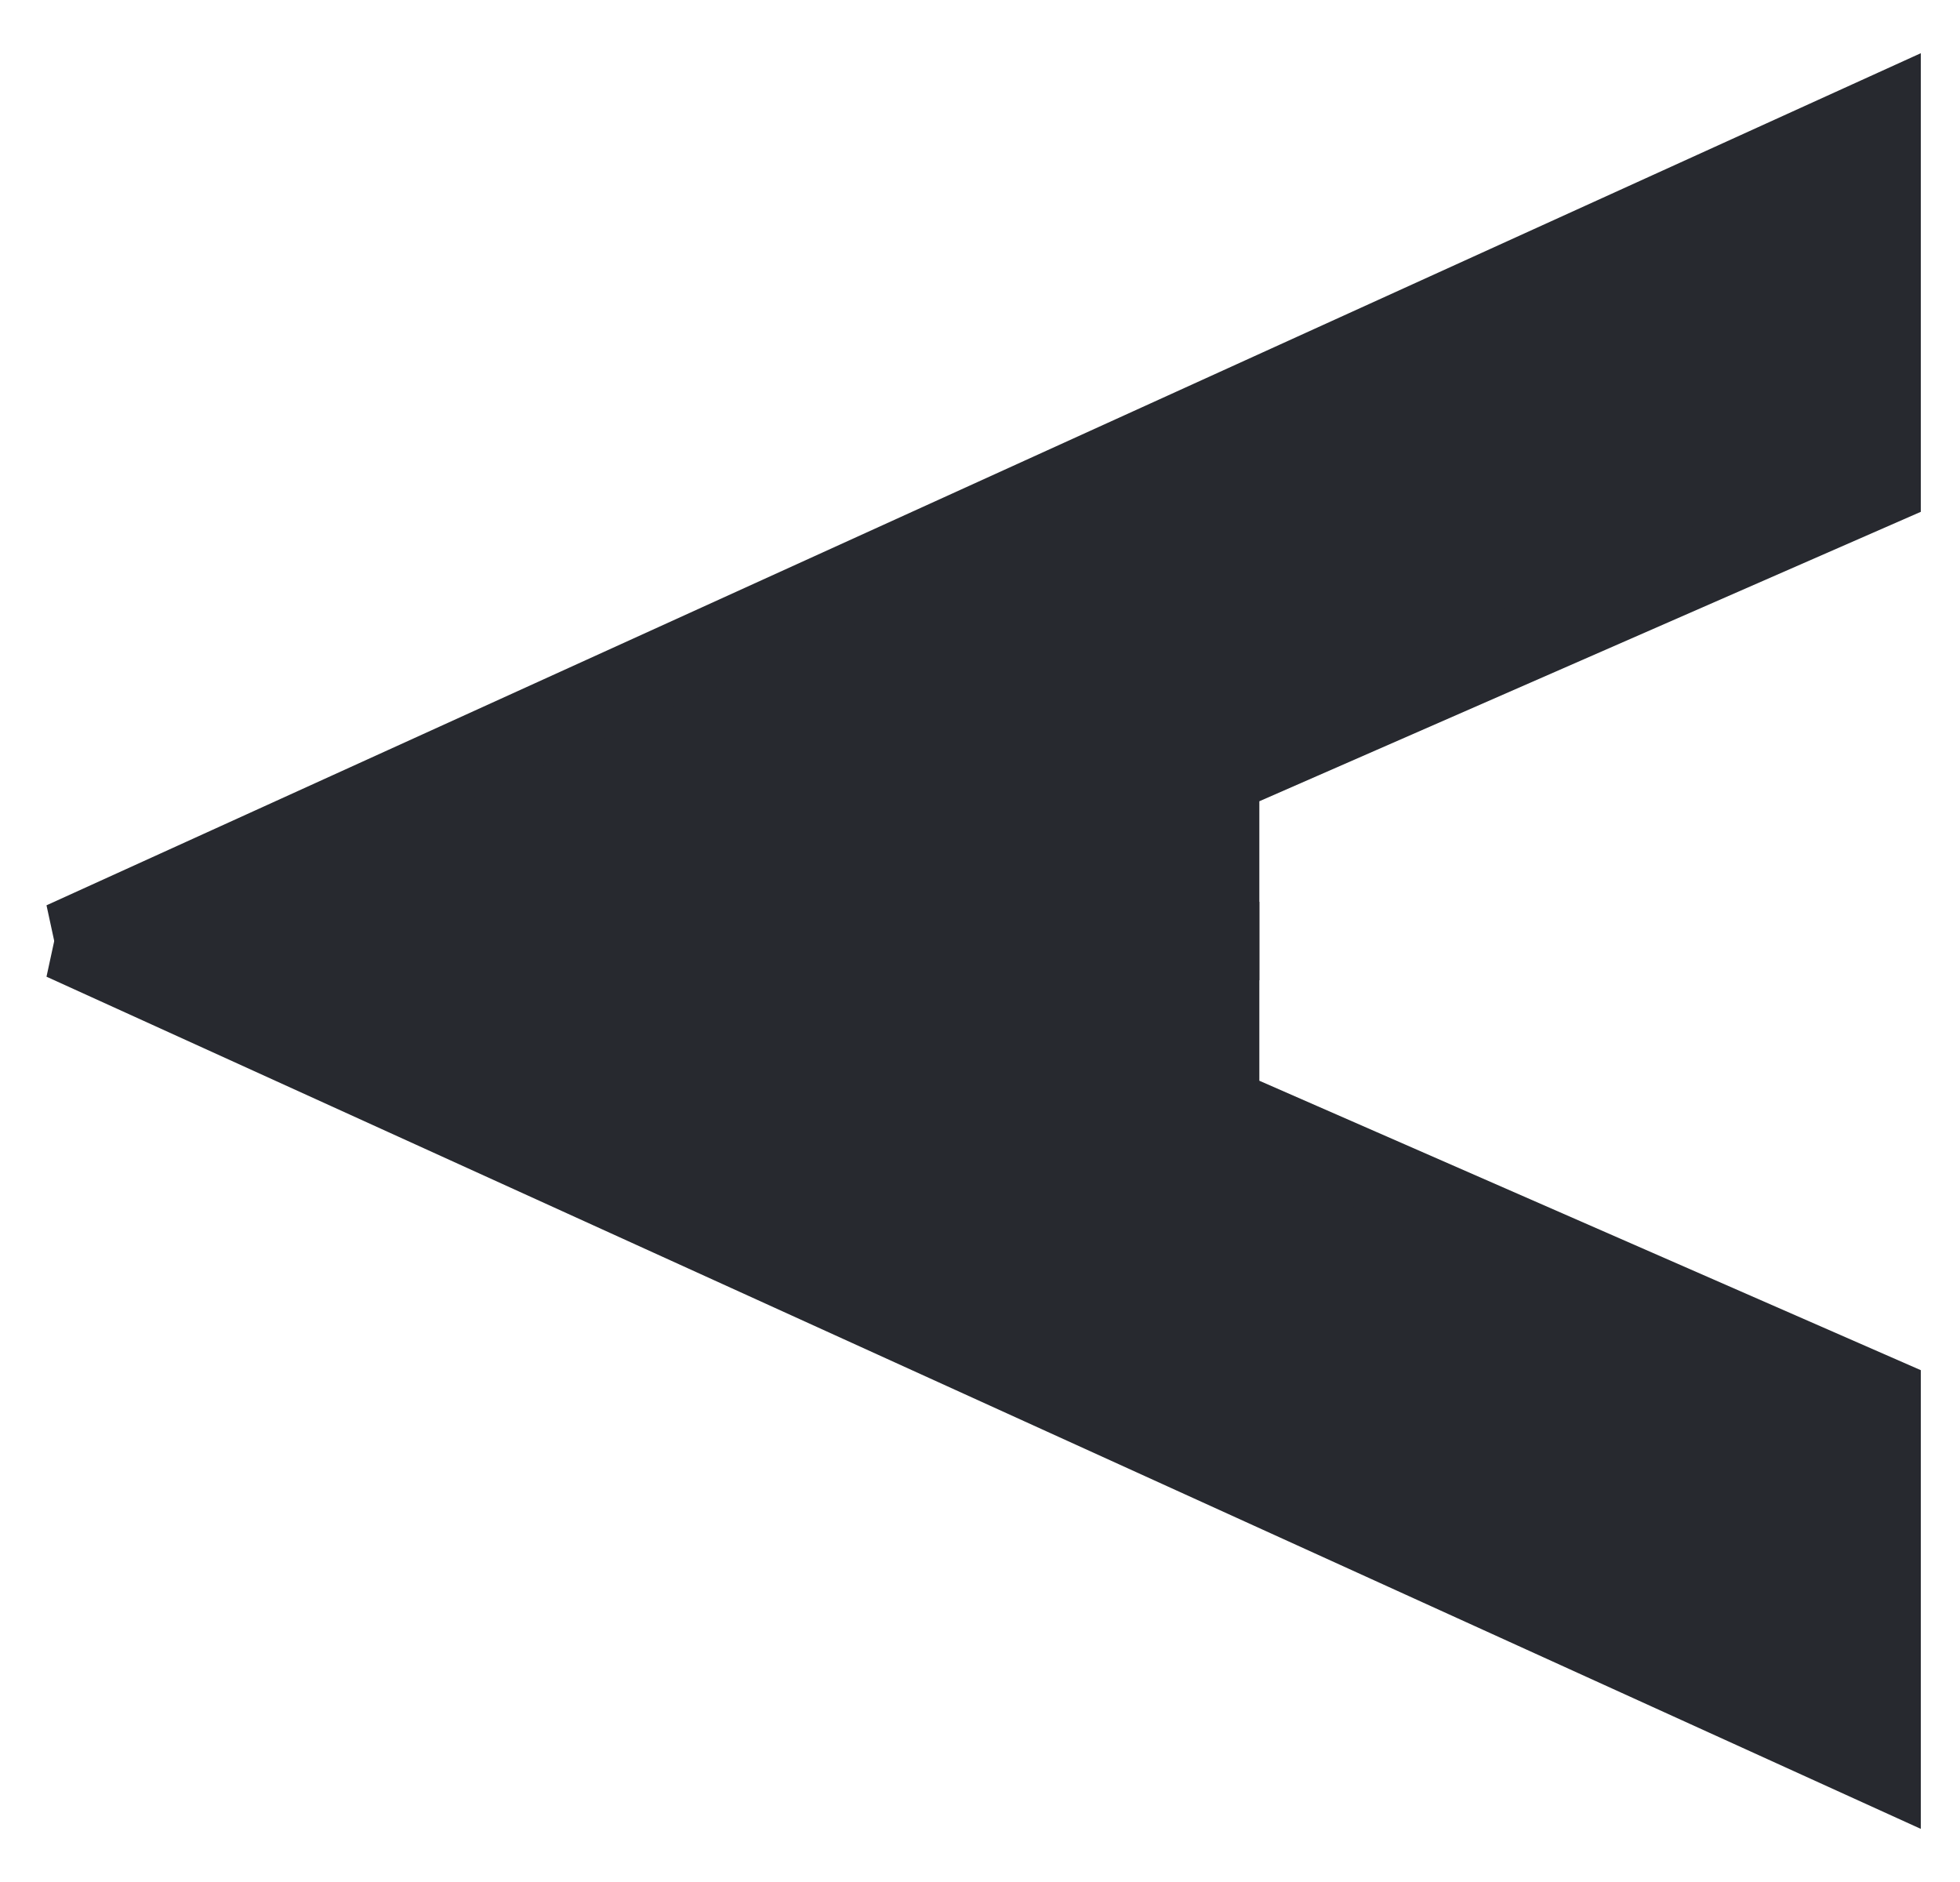 <svg width="25" height="24" viewBox="0 0 25 24" fill="none" xmlns="http://www.w3.org/2000/svg">
<path d="M24 22.546L0.8 12L15.563 12L15.563 14.109L24 17.8L24 22.546Z" fill="#27292f" stroke="#27292f"/>
<path d="M24 1.455L0.8 12L15.563 12L15.563 9.891L24 6.2L24 1.455Z" fill="#27292f" stroke="#27292f"/>
</svg>
